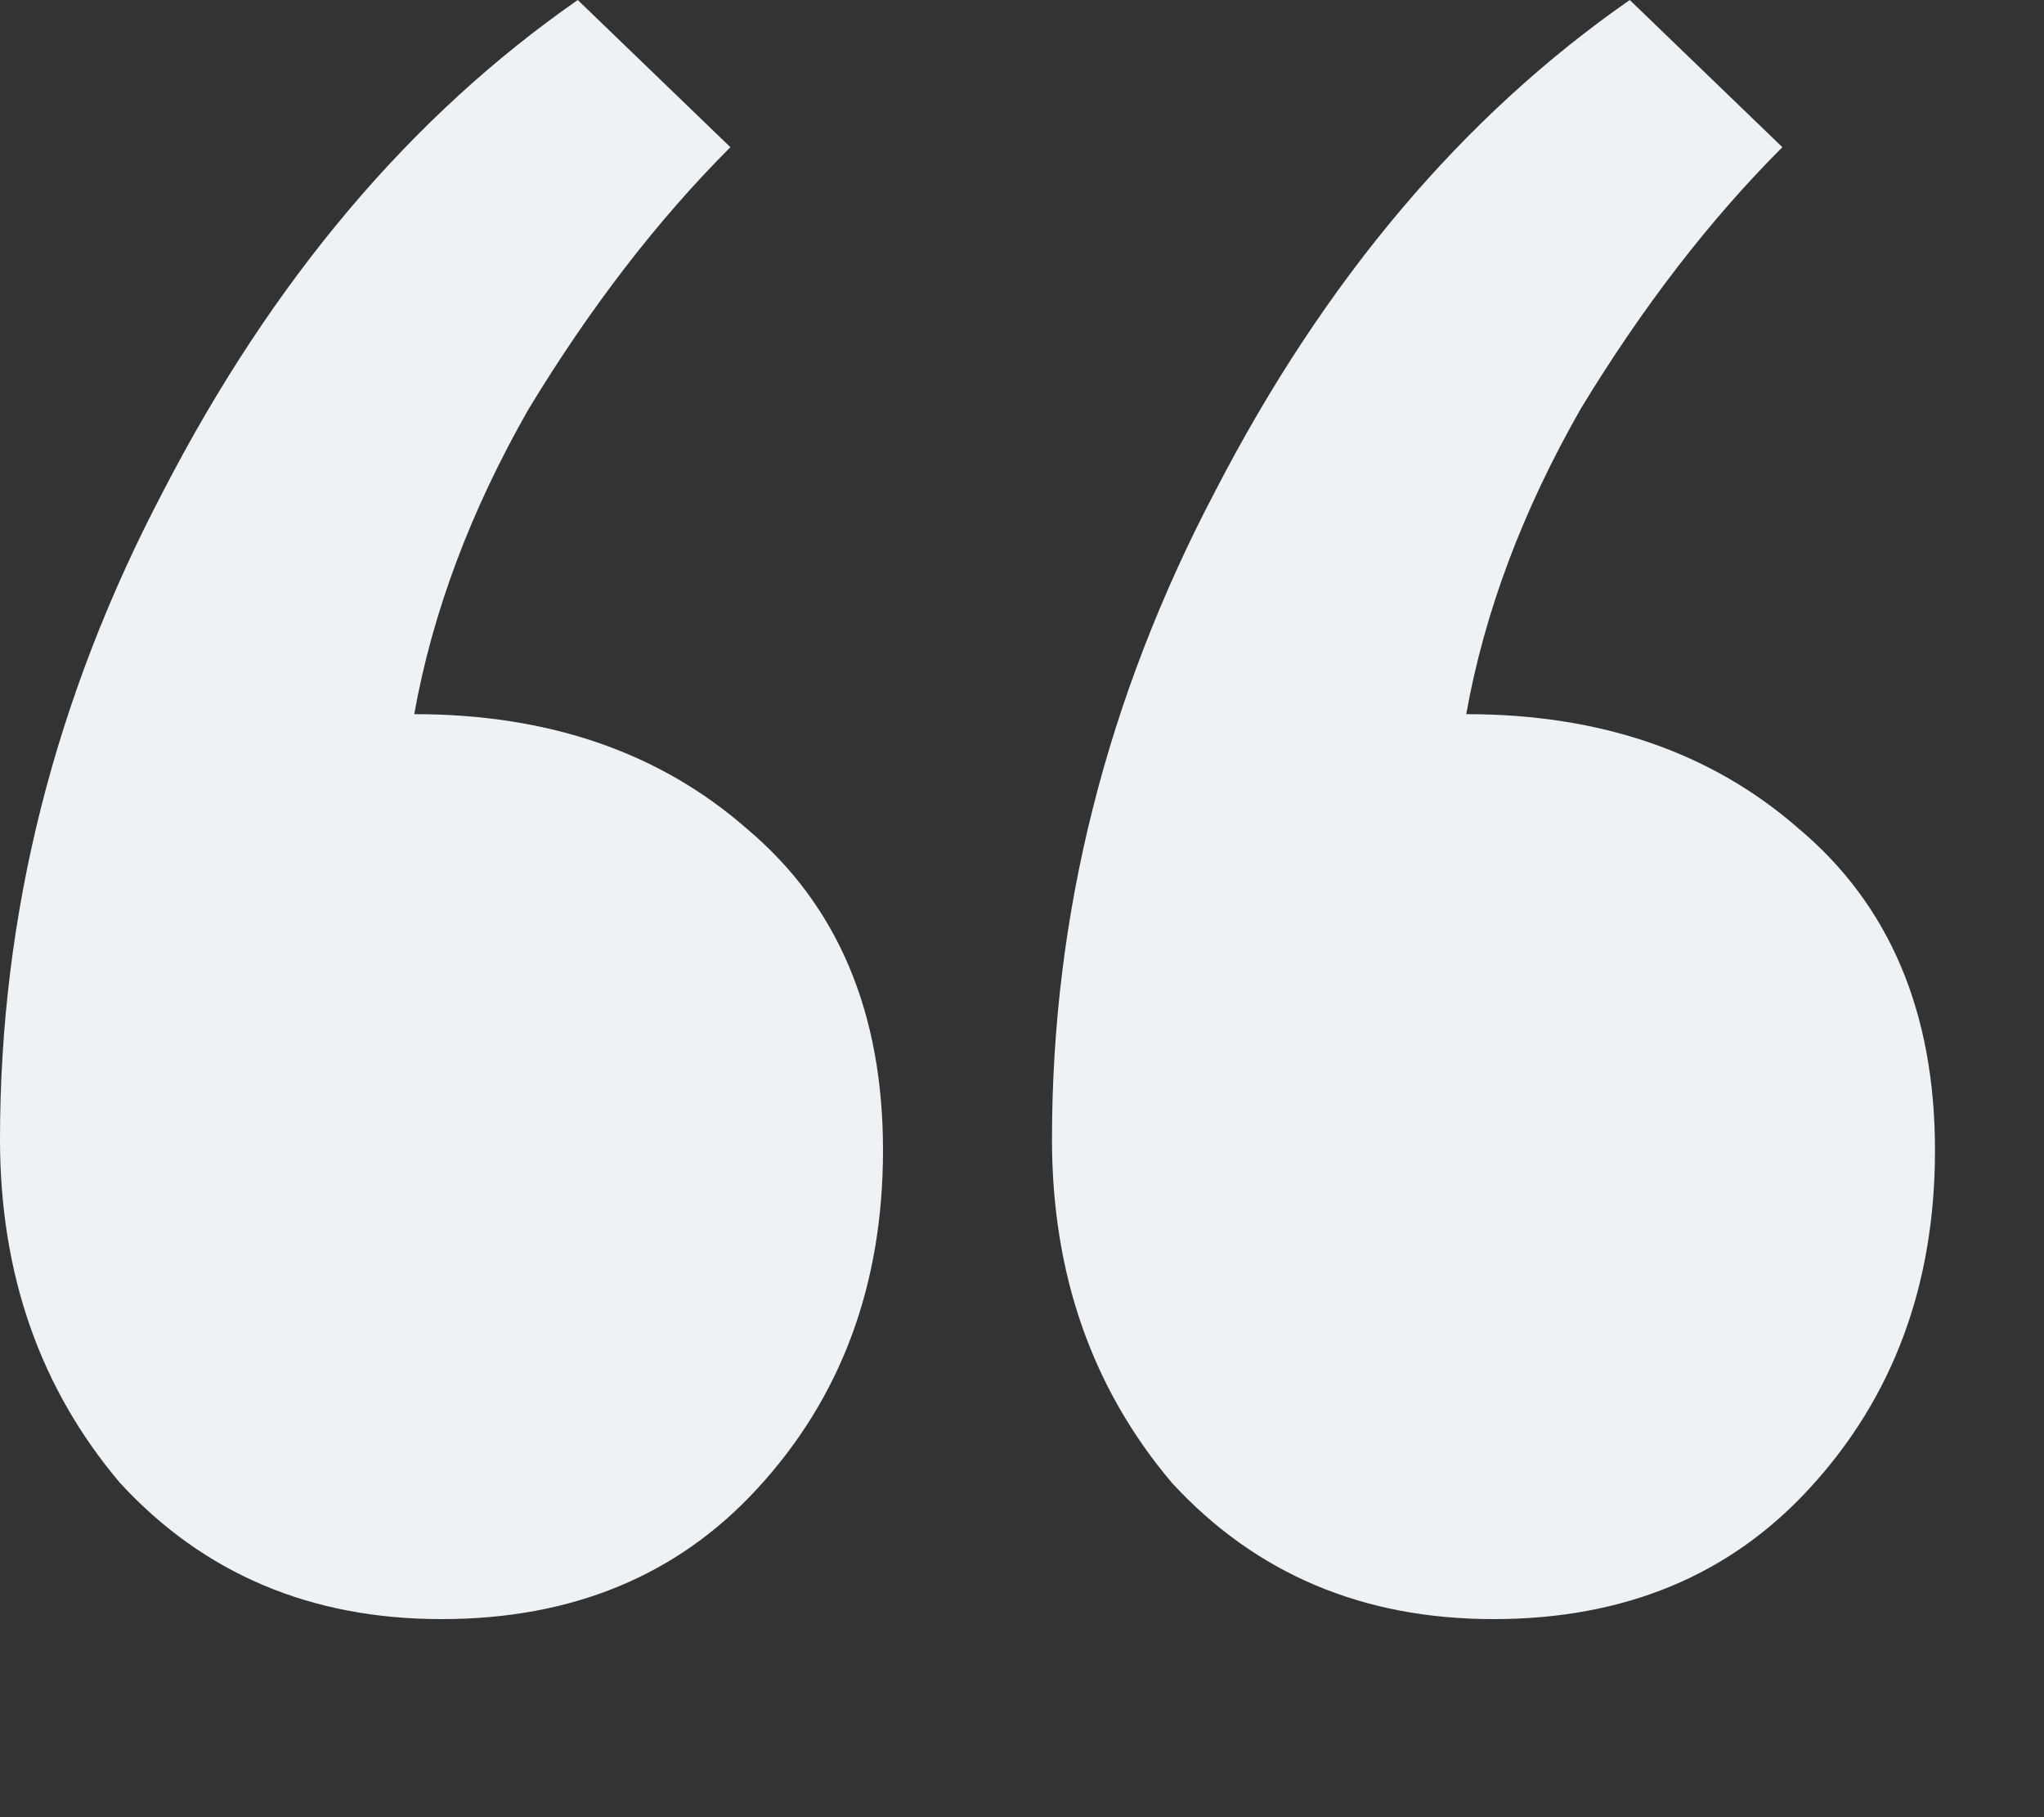 <svg width="9" height="8" viewBox="0 0 9 8" fill="none" xmlns="http://www.w3.org/2000/svg">
<rect x="0" y="0" width="9" height="8" fill="#333333" stroke="none"/>
<path d="M7.848 0.648C7.528 0.968 7.232 1.352 6.96 1.8C6.704 2.248 6.536 2.696 6.456 3.144C7.048 3.144 7.536 3.312 7.92 3.648C8.32 3.984 8.52 4.456 8.52 5.064C8.52 5.656 8.336 6.152 7.968 6.552C7.616 6.936 7.152 7.128 6.576 7.128C6 7.128 5.528 6.928 5.16 6.528C4.808 6.112 4.632 5.608 4.632 5.016C4.632 4.024 4.872 3.072 5.352 2.16C5.832 1.232 6.44 0.512 7.176 0L7.848 0.648ZM3.216 0.648C2.896 0.968 2.6 1.352 2.328 1.8C2.072 2.248 1.904 2.696 1.824 3.144C2.416 3.144 2.904 3.312 3.288 3.648C3.688 3.984 3.888 4.456 3.888 5.064C3.888 5.656 3.704 6.152 3.336 6.552C2.984 6.936 2.52 7.128 1.944 7.128C1.368 7.128 0.896 6.928 0.528 6.528C0.176 6.112 0 5.608 0 5.016C0 4.024 0.24 3.072 0.72 2.16C1.2 1.232 1.808 0.512 2.544 0L3.216 0.648Z" fill="#EDF2F7"/>
</svg>
